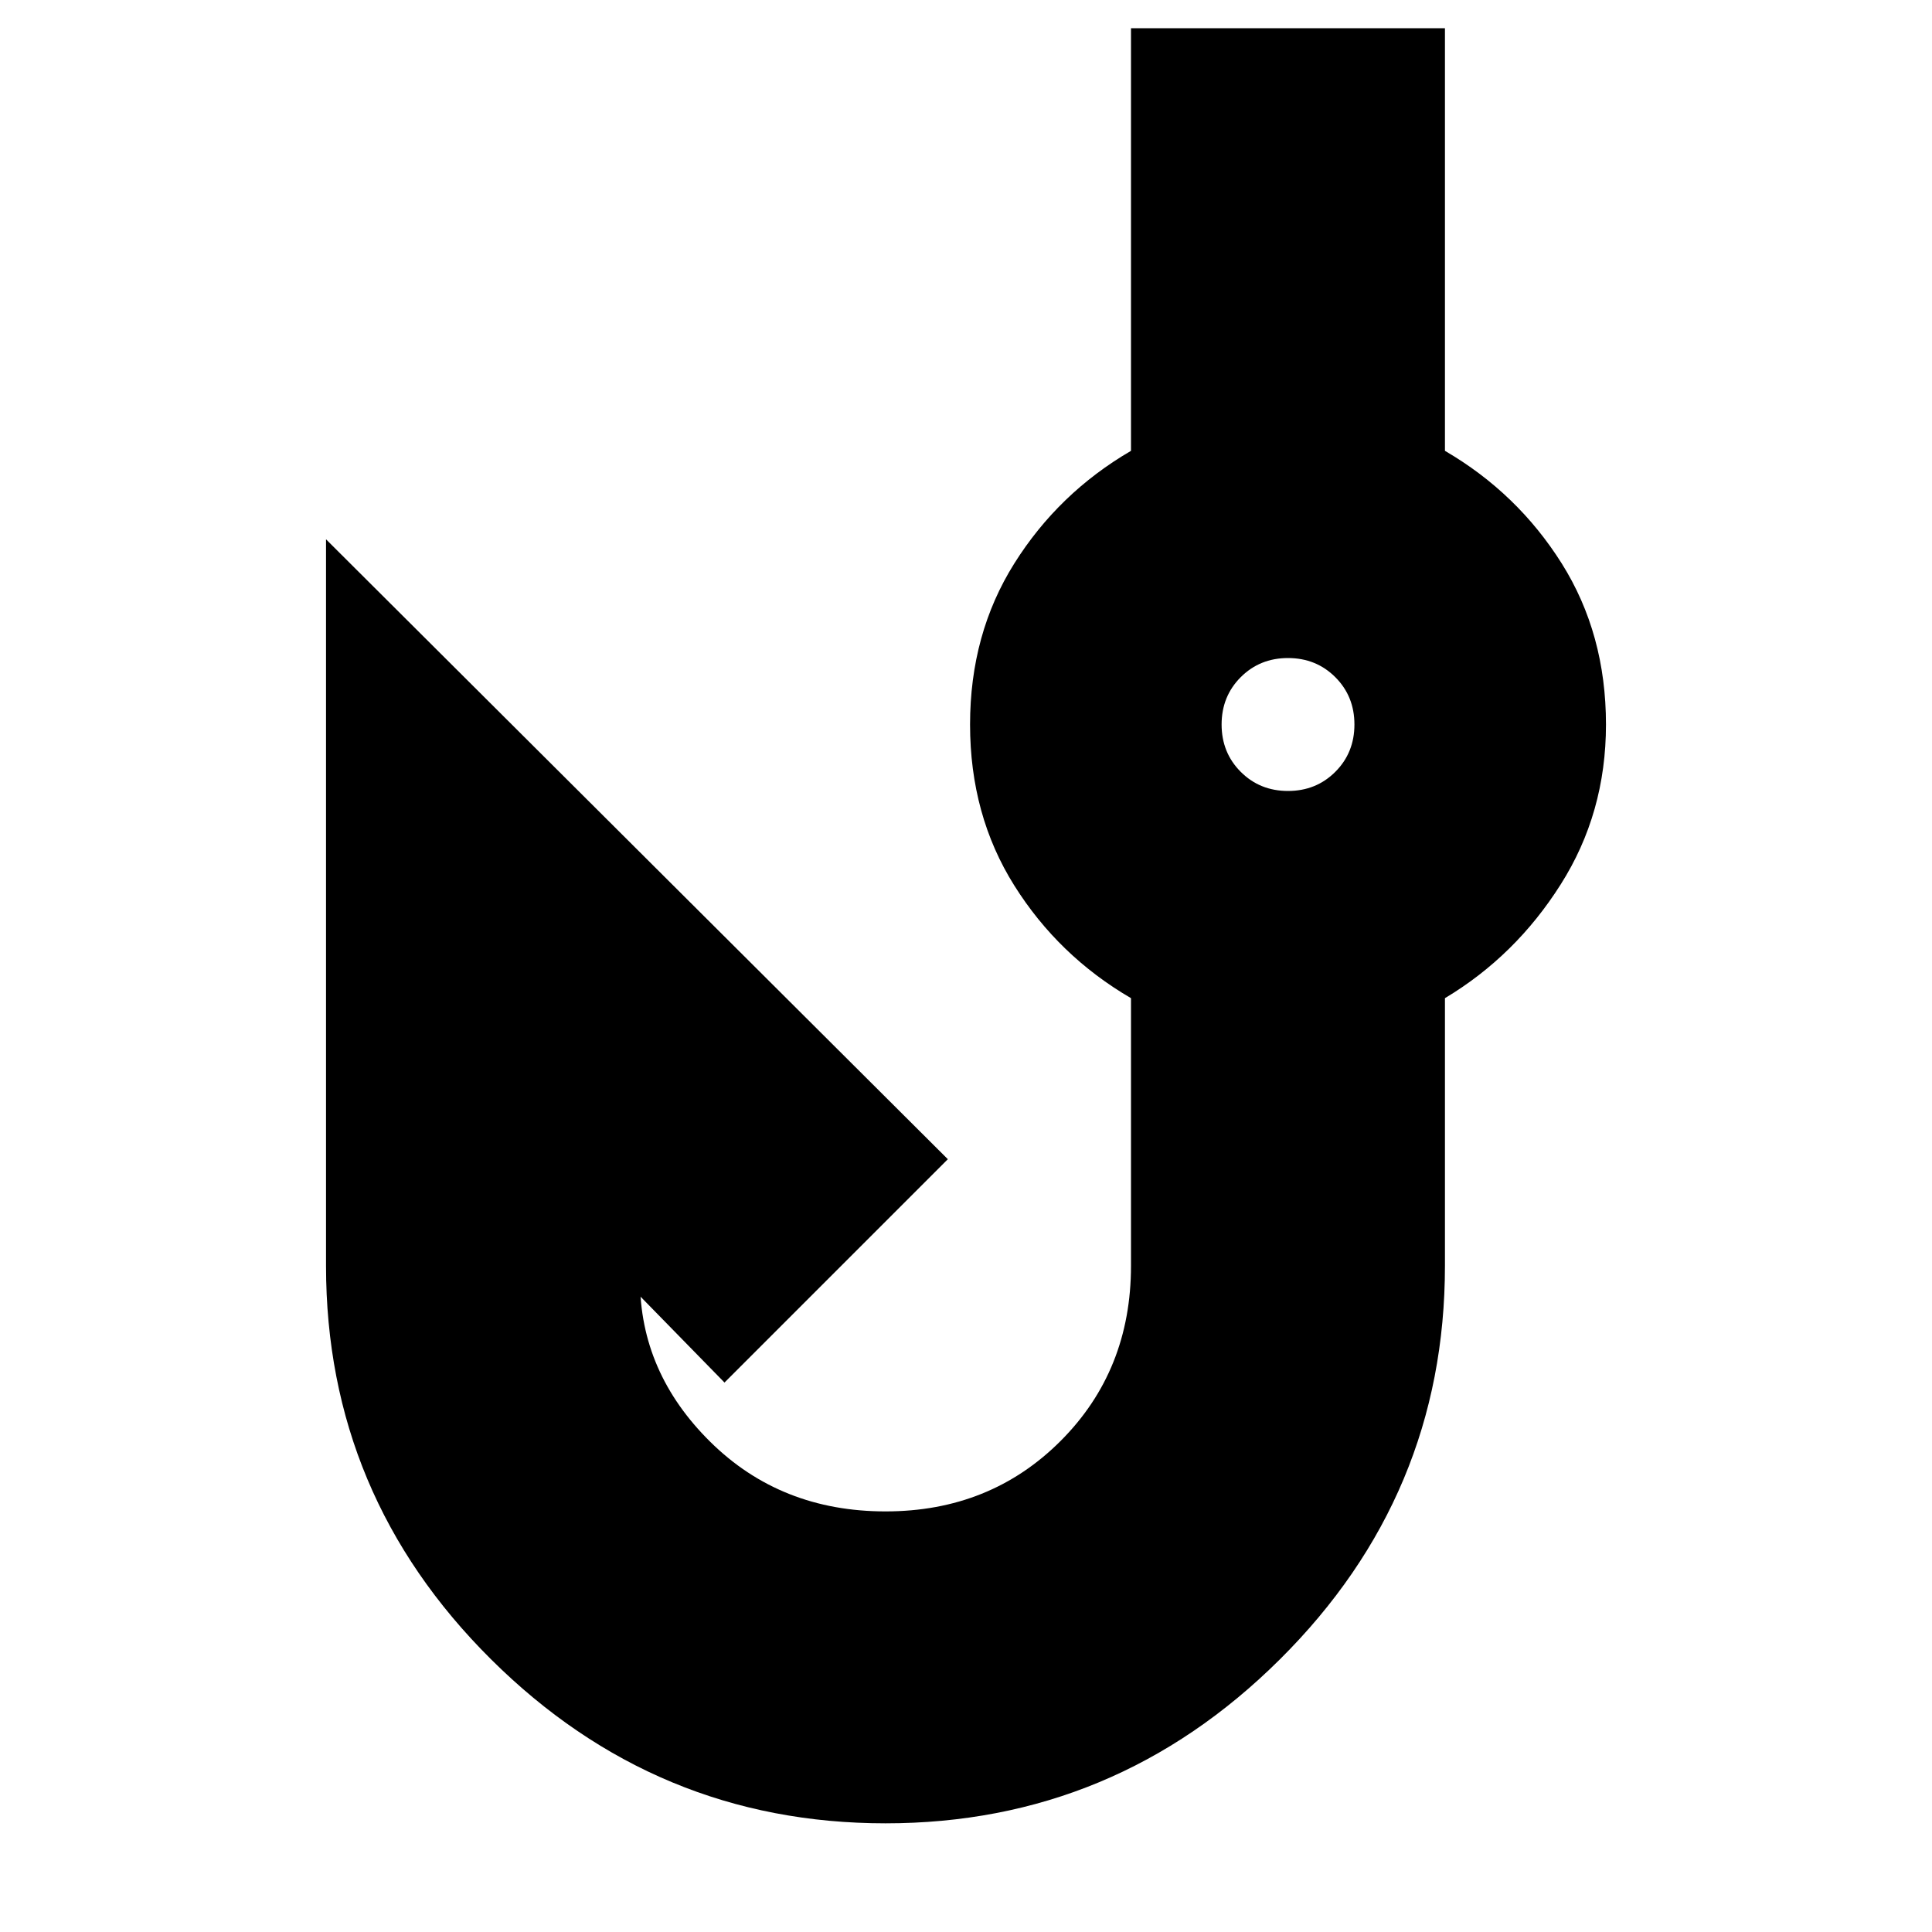 <svg xmlns="http://www.w3.org/2000/svg" height="20" width="20"><path d="M9.167 18.875q-2.375 0-4.084-1.698-1.708-1.698-1.708-4.073V5.583L9.812 12 7.5 14.312l-.875-.895v-.167q0 .958.729 1.677.729.719 1.813.719 1.083 0 1.812-.729.729-.729.729-1.813v-2.771q-.75-.437-1.208-1.166-.458-.729-.458-1.667 0-.938.458-1.667.458-.729 1.208-1.166V.292h3.25v4.375q.75.437 1.209 1.166.458.729.458 1.667 0 .917-.469 1.656-.468.74-1.198 1.177v2.771q0 2.375-1.708 4.073-1.708 1.698-4.083 1.698Zm4.166-10.687q.292 0 .49-.198t.198-.49q0-.292-.198-.49t-.49-.198q-.291 0-.489.198t-.198.49q0 .292.198.49t.489.198Z"/></svg>